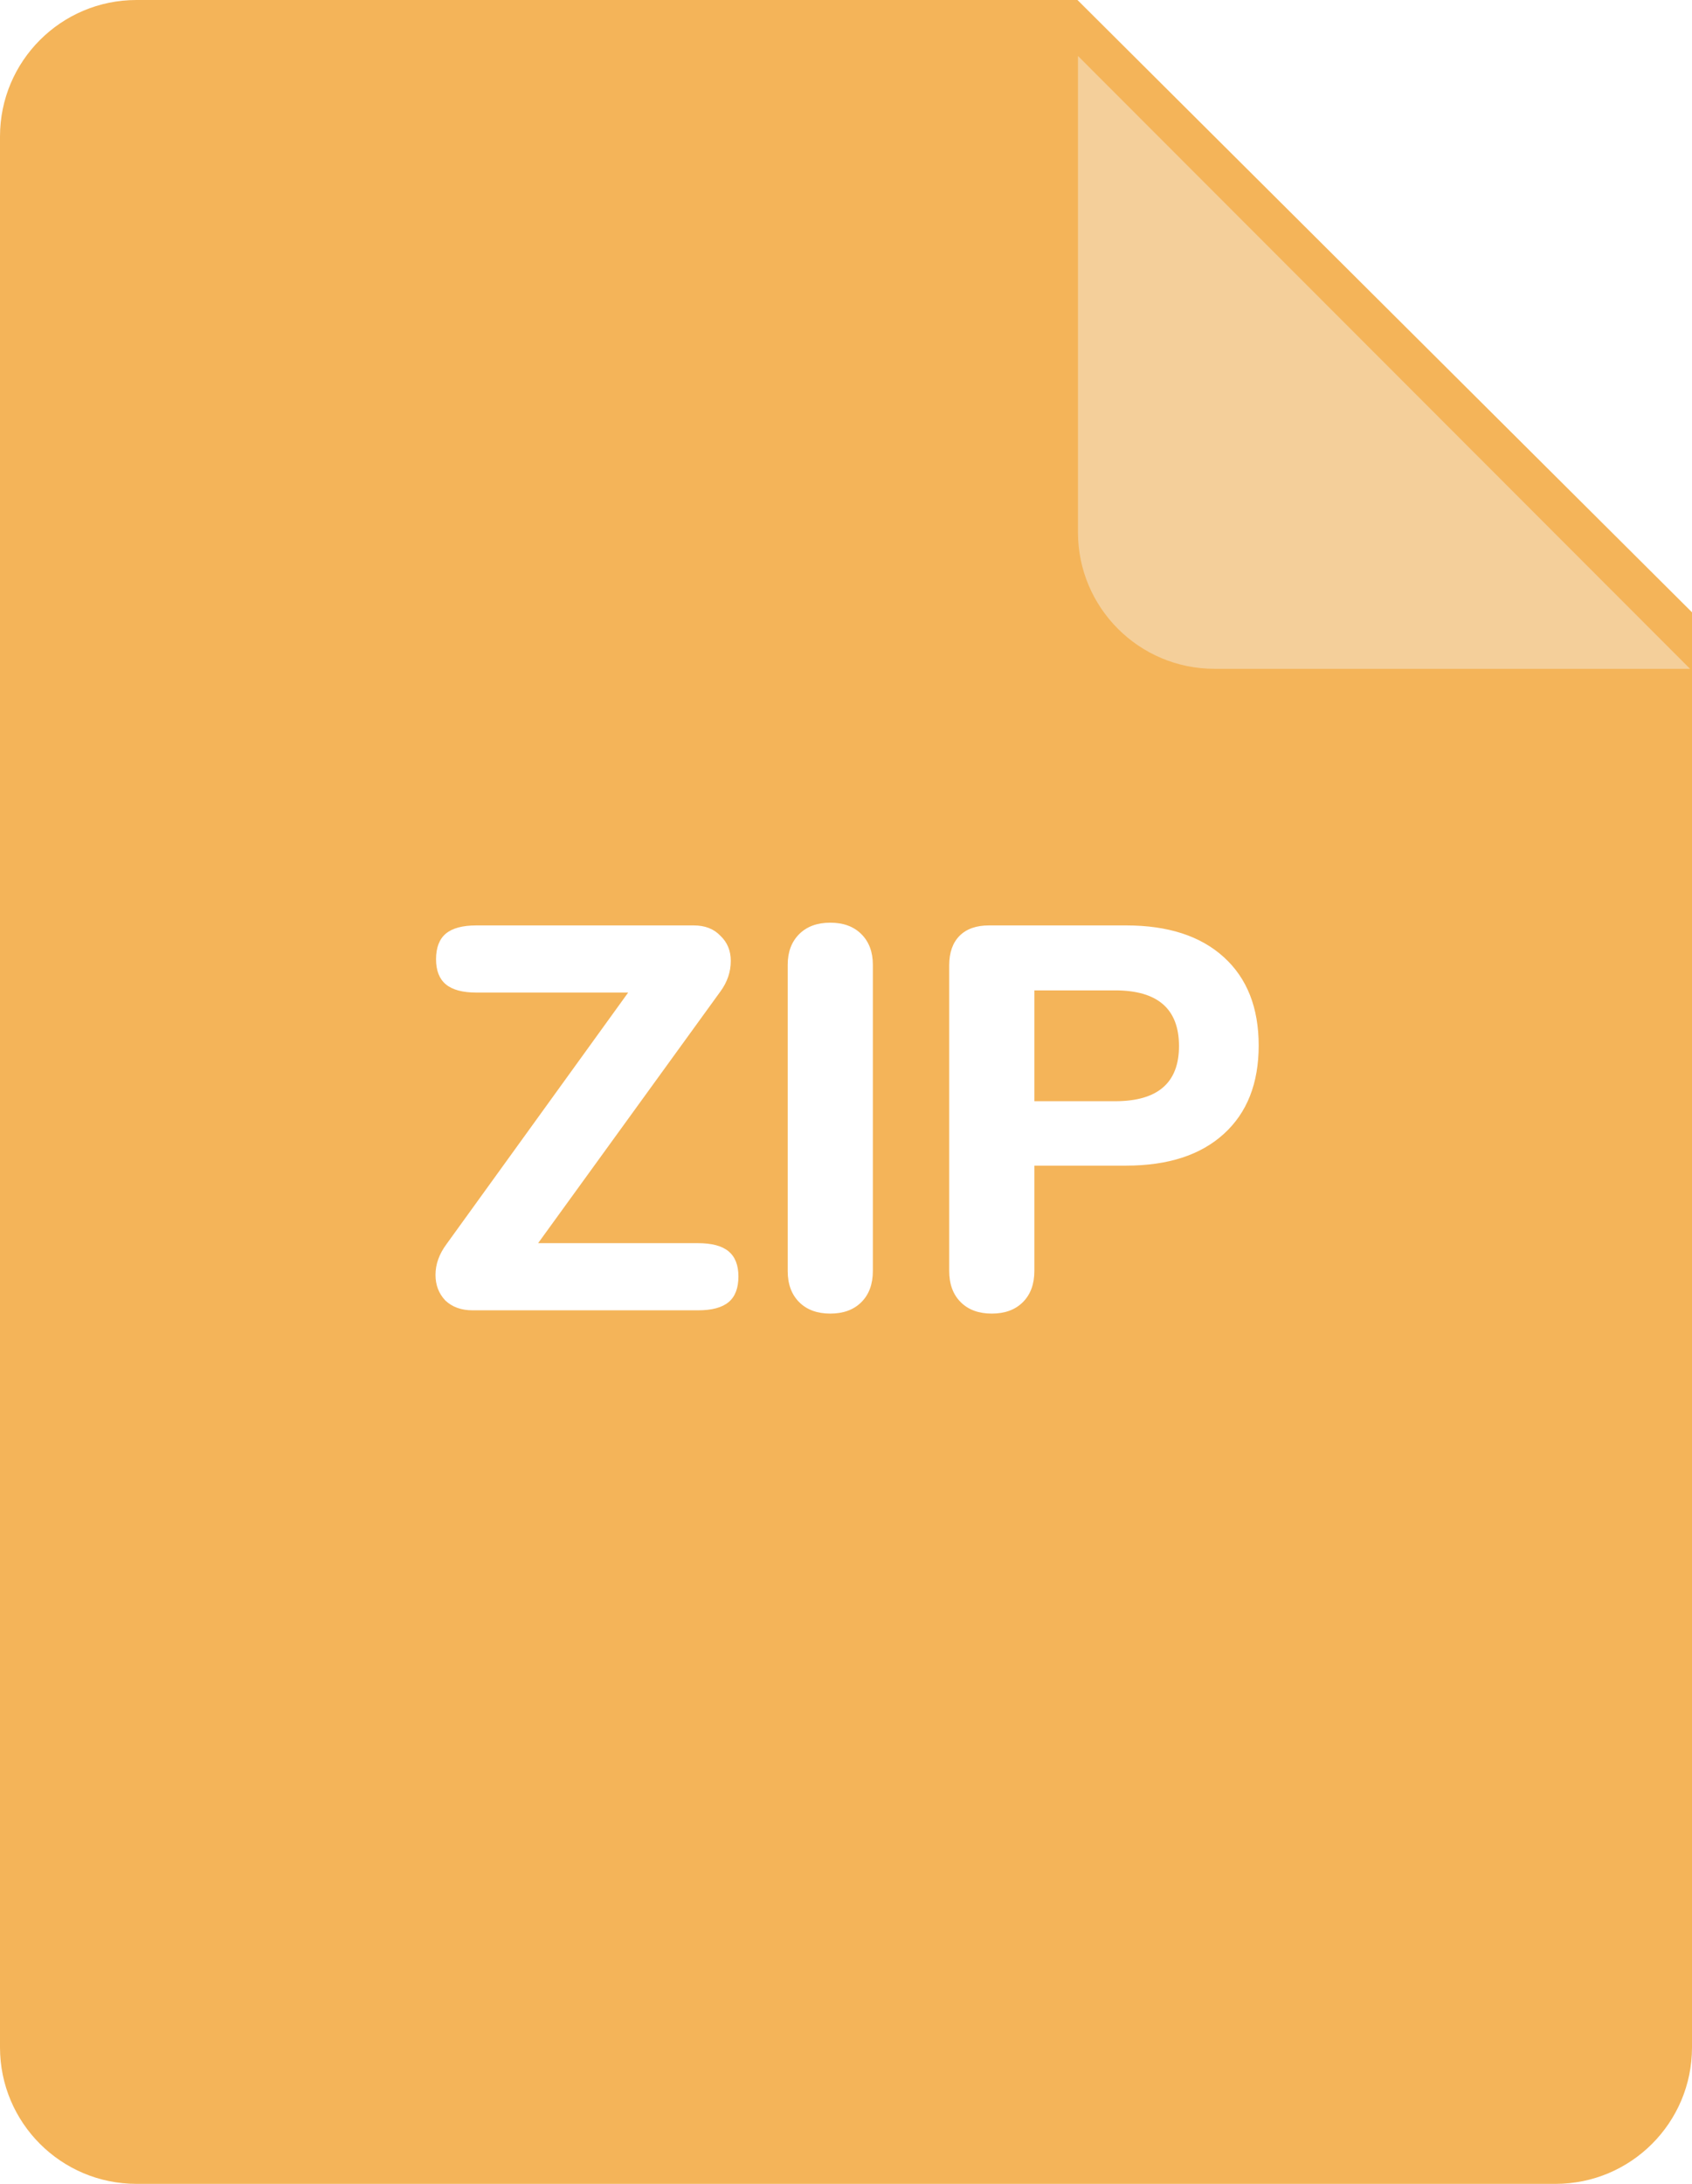 <svg width="31" height="40" viewBox="0 0 31 40" fill="none" xmlns="http://www.w3.org/2000/svg">
<g clip-path="url(#clip0_1708_25)">
<path fill-rule="evenodd" clip-rule="evenodd" d="M2.5 0H19.741L31 11.215V37.5C31 38.881 29.88 40 28.5 40H2.5C1.12 40 0 38.881 0 37.5V2.5C0 1.119 1.12 0 2.5 0Z" fill="#F4B459"/>
<g filter="url(#filter0_d_1708_25)">
<path fill-rule="evenodd" clip-rule="evenodd" d="M30.964 11.25H22.25C20.87 11.25 19.75 10.13 19.75 8.75V0.025L30.964 11.25Z" fill="#F4CF9A"/>
</g>
<path d="M12.789 22.77C13.042 22.77 13.229 22.82 13.349 22.92C13.469 23.02 13.529 23.173 13.529 23.38C13.529 23.593 13.469 23.75 13.349 23.85C13.229 23.95 13.042 24 12.789 24H8.659C8.452 24 8.286 23.94 8.159 23.82C8.039 23.693 7.979 23.537 7.979 23.35C7.979 23.157 8.046 22.97 8.179 22.79L11.509 18.18H8.729C8.476 18.18 8.289 18.13 8.169 18.03C8.049 17.93 7.989 17.777 7.989 17.57C7.989 17.357 8.049 17.2 8.169 17.1C8.289 17 8.476 16.95 8.729 16.95H12.709C12.916 16.95 13.079 17.013 13.199 17.14C13.326 17.26 13.389 17.413 13.389 17.6C13.389 17.8 13.326 17.987 13.199 18.16L9.859 22.77H12.789ZM15.212 24.06C14.972 24.06 14.782 23.99 14.642 23.85C14.502 23.71 14.432 23.52 14.432 23.28V17.67C14.432 17.437 14.502 17.25 14.642 17.11C14.782 16.97 14.972 16.9 15.212 16.9C15.452 16.9 15.642 16.97 15.782 17.11C15.922 17.25 15.992 17.437 15.992 17.67V23.28C15.992 23.52 15.922 23.71 15.782 23.85C15.642 23.99 15.452 24.06 15.212 24.06ZM18.171 24.06C17.931 24.06 17.741 23.99 17.601 23.85C17.461 23.71 17.391 23.52 17.391 23.28V17.68C17.391 17.447 17.455 17.267 17.581 17.14C17.708 17.013 17.888 16.95 18.121 16.95H20.631C21.398 16.95 21.995 17.143 22.421 17.53C22.848 17.917 23.061 18.457 23.061 19.15C23.061 19.843 22.848 20.383 22.421 20.77C21.995 21.157 21.398 21.35 20.631 21.35H18.951V23.28C18.951 23.52 18.881 23.71 18.741 23.85C18.601 23.99 18.411 24.06 18.171 24.06ZM20.431 20.17C21.211 20.17 21.601 19.833 21.601 19.16C21.601 18.48 21.211 18.14 20.431 18.14H18.951V20.17H20.431Z" fill="white"/>
</g>
<defs>
<filter id="filter0_d_1708_25" x="18.75" y="0.025" width="13.214" height="13.225" filterUnits="userSpaceOnUse" color-interpolation-filters="sRGB">
<feFlood flood-opacity="0" result="BackgroundImageFix"/>
<feColorMatrix in="SourceAlpha" type="matrix" values="0 0 0 0 0 0 0 0 0 0 0 0 0 0 0 0 0 0 127 0" result="hardAlpha"/>
<feOffset dy="1"/>
<feGaussianBlur stdDeviation="0.5"/>
<feColorMatrix type="matrix" values="0 0 0 0 0.5 0 0 0 0 0.369 0 0 0 0 0.182 0 0 0 0.25 0"/>
<feBlend mode="normal" in2="BackgroundImageFix" result="effect1_dropShadow_1708_25"/>
<feBlend mode="normal" in="SourceGraphic" in2="effect1_dropShadow_1708_25" result="shape"/>
</filter>
<clipPath id="clip0_1708_25">
<rect width="31" height="40" fill="white"/>
</clipPath>
</defs>
</svg>

